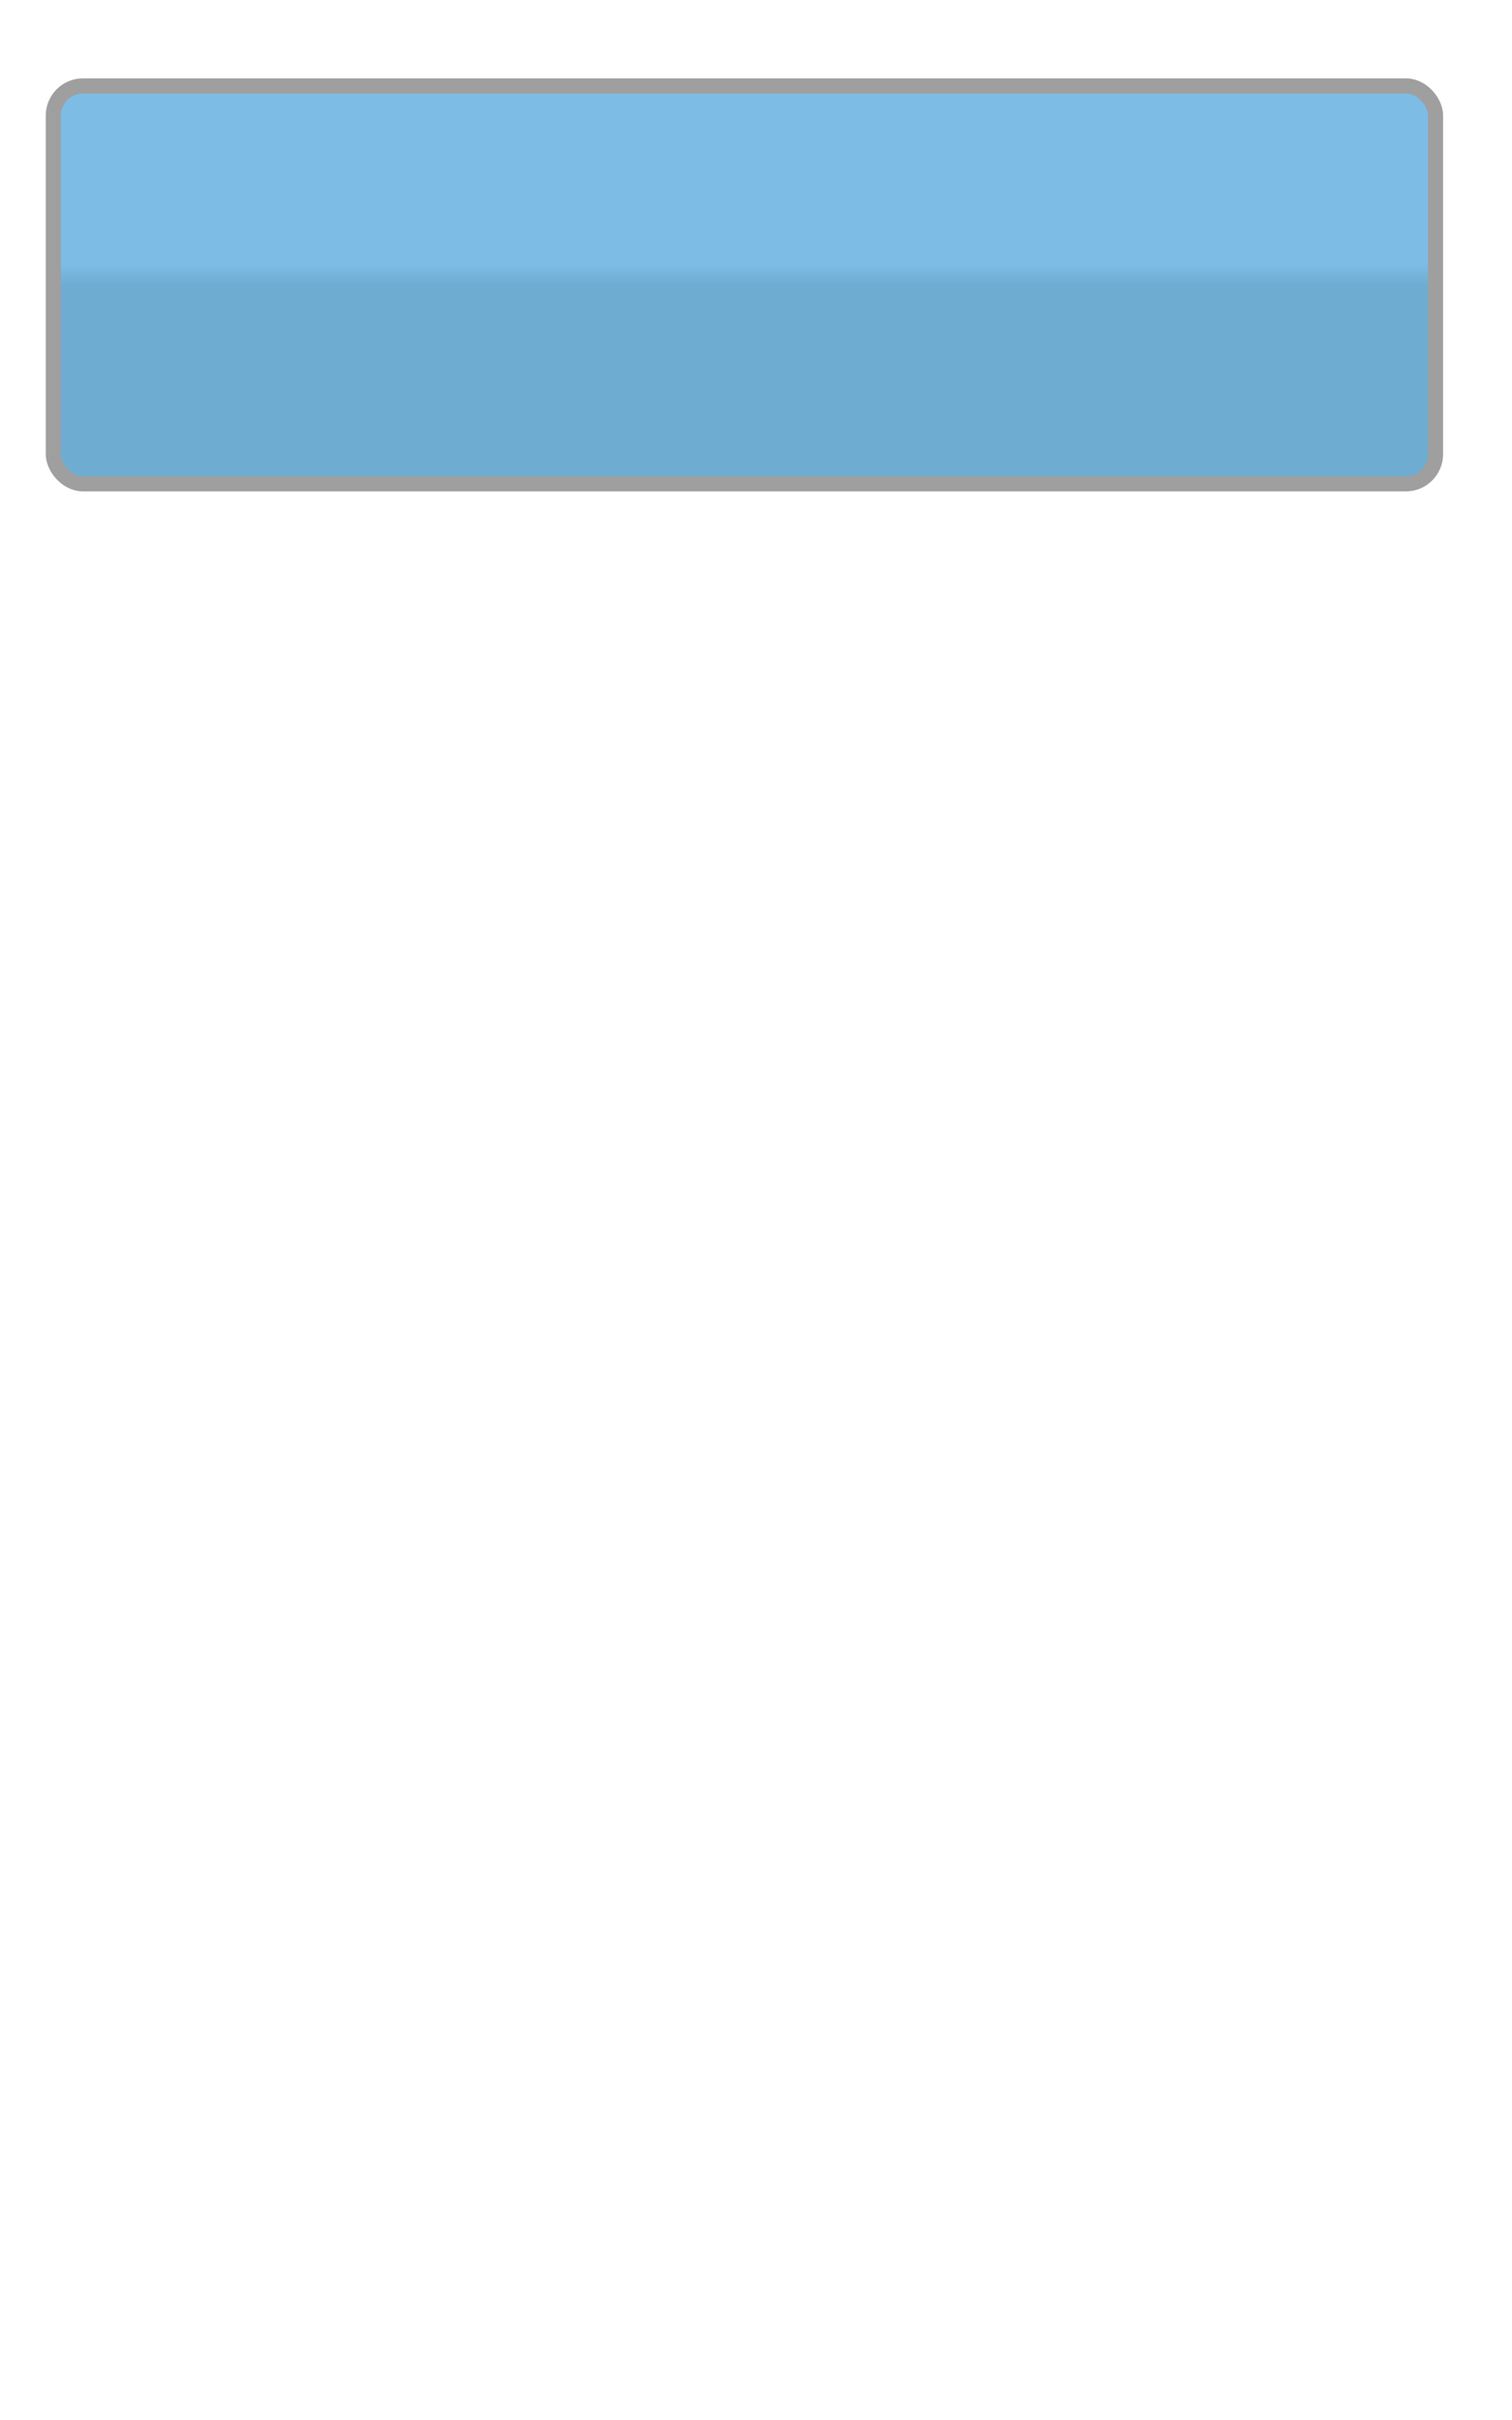 <?xml version="1.0" encoding="UTF-8" standalone="no"?>
<!-- Created with Inkscape (http://www.inkscape.org/) -->
<svg
   xmlns:dc="http://purl.org/dc/elements/1.1/"
   xmlns:cc="http://web.resource.org/cc/"
   xmlns:rdf="http://www.w3.org/1999/02/22-rdf-syntax-ns#"
   xmlns:svg="http://www.w3.org/2000/svg"
   xmlns="http://www.w3.org/2000/svg"
   xmlns:xlink="http://www.w3.org/1999/xlink"
   xmlns:sodipodi="http://sodipodi.sourceforge.net/DTD/sodipodi-0.dtd"
   xmlns:inkscape="http://www.inkscape.org/namespaces/inkscape"
   width="100"
   height="160"
   id="svg2"
   sodipodi:version="0.32"
   inkscape:version="0.44"
   version="1.0"
   sodipodi:docbase="/home/benjamin/.screenlets/screenlets/calc/themes/default"
   sodipodi:docname="calc-screen-off.svg">
  <defs
     id="defs4">
    <linearGradient
       id="linearGradient11844">
      <stop
         style="stop-color:#757575;stop-opacity:1;"
         offset="0"
         id="stop11846" />
      <stop
         style="stop-color:#606060;stop-opacity:0.086;"
         offset="1"
         id="stop11848" />
    </linearGradient>
    <linearGradient
       id="linearGradient11832">
      <stop
         style="stop-color:white;stop-opacity:1;"
         offset="0"
         id="stop11834" />
      <stop
         style="stop-color:#e6e6e6;stop-opacity:1;"
         offset="1"
         id="stop11836" />
    </linearGradient>
    <linearGradient
       id="linearGradient11802">
      <stop
         style="stop-color:#7dbce4;stop-opacity:1;"
         offset="0"
         id="stop11804" />
      <stop
         style="stop-color:#6facd2;stop-opacity:1;"
         offset="1"
         id="stop11806" />
    </linearGradient>
    <linearGradient
       id="linearGradient11790">
      <stop
         style="stop-color:#ff921a;stop-opacity:1;"
         offset="0"
         id="stop11792" />
      <stop
         style="stop-color:#d46f00;stop-opacity:1;"
         offset="1"
         id="stop11794" />
    </linearGradient>
    <linearGradient
       id="linearGradient11782">
      <stop
         style="stop-color:#fdb65c;stop-opacity:1;"
         offset="0"
         id="stop11784" />
      <stop
         style="stop-color:#b06200;stop-opacity:1;"
         offset="1"
         id="stop11786" />
    </linearGradient>
    <linearGradient
       id="linearGradient5465">
      <stop
         style="stop-color:#dfdfdf;stop-opacity:1;"
         offset="0"
         id="stop5467" />
      <stop
         style="stop-color:#cdcdcd;stop-opacity:1;"
         offset="1"
         id="stop5469" />
    </linearGradient>
    <linearGradient
       id="linearGradient4552">
      <stop
         style="stop-color:black;stop-opacity:1;"
         offset="0"
         id="stop4554" />
      <stop
         style="stop-color:black;stop-opacity:0;"
         offset="1"
         id="stop4556" />
    </linearGradient>
    <linearGradient
       inkscape:collect="always"
       xlink:href="#linearGradient11802"
       id="linearGradient11808"
       x1="46.531"
       y1="17.511"
       x2="46.531"
       y2="18.836"
       gradientUnits="userSpaceOnUse" />
    <radialGradient
       inkscape:collect="always"
       xlink:href="#linearGradient11844"
       id="radialGradient11857"
       gradientUnits="userSpaceOnUse"
       gradientTransform="matrix(4.799462e-6,1,-1,5.591687e-6,112.888,20.348)"
       cx="45.491"
       cy="65.916"
       fx="45.491"
       fy="65.916"
       r="9.452" />
    <linearGradient
       inkscape:collect="always"
       xlink:href="#linearGradient11832"
       id="linearGradient11859"
       gradientUnits="userSpaceOnUse"
       x1="18.083"
       y1="66.87"
       x2="18.083"
       y2="75.735" />
    <radialGradient
       inkscape:collect="always"
       xlink:href="#linearGradient11844"
       id="radialGradient11869"
       gradientUnits="userSpaceOnUse"
       gradientTransform="matrix(4.799462e-6,1,-1,5.591687e-6,112.888,20.348)"
       cx="45.491"
       cy="65.916"
       fx="45.491"
       fy="65.916"
       r="9.452" />
    <linearGradient
       inkscape:collect="always"
       xlink:href="#linearGradient11832"
       id="linearGradient11871"
       gradientUnits="userSpaceOnUse"
       x1="18.083"
       y1="66.87"
       x2="18.083"
       y2="75.735" />
    <radialGradient
       inkscape:collect="always"
       xlink:href="#linearGradient11844"
       id="radialGradient11881"
       gradientUnits="userSpaceOnUse"
       gradientTransform="matrix(4.799462e-6,1,-1,5.591687e-6,112.888,20.348)"
       cx="45.491"
       cy="65.916"
       fx="45.491"
       fy="65.916"
       r="9.452" />
    <linearGradient
       inkscape:collect="always"
       xlink:href="#linearGradient11832"
       id="linearGradient11883"
       gradientUnits="userSpaceOnUse"
       x1="18.083"
       y1="66.87"
       x2="18.083"
       y2="75.735" />
    <radialGradient
       inkscape:collect="always"
       xlink:href="#linearGradient11844"
       id="radialGradient11909"
       gradientUnits="userSpaceOnUse"
       gradientTransform="matrix(4.799462e-6,1,-1,5.591687e-6,112.888,20.348)"
       cx="45.491"
       cy="65.916"
       fx="45.491"
       fy="65.916"
       r="9.452" />
    <linearGradient
       inkscape:collect="always"
       xlink:href="#linearGradient11832"
       id="linearGradient11911"
       gradientUnits="userSpaceOnUse"
       x1="18.083"
       y1="66.87"
       x2="18.083"
       y2="75.735" />
    <radialGradient
       inkscape:collect="always"
       xlink:href="#linearGradient11844"
       id="radialGradient11913"
       gradientUnits="userSpaceOnUse"
       gradientTransform="matrix(4.799462e-6,1,-1,5.591687e-6,112.888,20.348)"
       cx="45.491"
       cy="65.916"
       fx="45.491"
       fy="65.916"
       r="9.452" />
    <linearGradient
       inkscape:collect="always"
       xlink:href="#linearGradient11832"
       id="linearGradient11915"
       gradientUnits="userSpaceOnUse"
       x1="18.083"
       y1="66.87"
       x2="18.083"
       y2="75.735" />
    <radialGradient
       inkscape:collect="always"
       xlink:href="#linearGradient11844"
       id="radialGradient11917"
       gradientUnits="userSpaceOnUse"
       gradientTransform="matrix(4.799462e-6,1,-1,5.591687e-6,112.888,20.348)"
       cx="45.491"
       cy="65.916"
       fx="45.491"
       fy="65.916"
       r="9.452" />
    <linearGradient
       inkscape:collect="always"
       xlink:href="#linearGradient11832"
       id="linearGradient11919"
       gradientUnits="userSpaceOnUse"
       x1="18.083"
       y1="66.87"
       x2="18.083"
       y2="75.735" />
    <radialGradient
       inkscape:collect="always"
       xlink:href="#linearGradient11844"
       id="radialGradient11945"
       gradientUnits="userSpaceOnUse"
       gradientTransform="matrix(4.799462e-6,1,-1,5.591687e-6,112.888,20.348)"
       cx="45.491"
       cy="65.916"
       fx="45.491"
       fy="65.916"
       r="9.452" />
    <linearGradient
       inkscape:collect="always"
       xlink:href="#linearGradient11832"
       id="linearGradient11947"
       gradientUnits="userSpaceOnUse"
       x1="18.083"
       y1="66.87"
       x2="18.083"
       y2="75.735" />
    <radialGradient
       inkscape:collect="always"
       xlink:href="#linearGradient11844"
       id="radialGradient11949"
       gradientUnits="userSpaceOnUse"
       gradientTransform="matrix(4.799462e-6,1,-1,5.591687e-6,112.888,20.348)"
       cx="45.491"
       cy="65.916"
       fx="45.491"
       fy="65.916"
       r="9.452" />
    <linearGradient
       inkscape:collect="always"
       xlink:href="#linearGradient11832"
       id="linearGradient11951"
       gradientUnits="userSpaceOnUse"
       x1="18.083"
       y1="66.87"
       x2="18.083"
       y2="75.735" />
    <radialGradient
       inkscape:collect="always"
       xlink:href="#linearGradient11844"
       id="radialGradient11953"
       gradientUnits="userSpaceOnUse"
       gradientTransform="matrix(4.799462e-6,1,-1,5.591687e-6,112.888,20.348)"
       cx="45.491"
       cy="65.916"
       fx="45.491"
       fy="65.916"
       r="9.452" />
    <linearGradient
       inkscape:collect="always"
       xlink:href="#linearGradient11832"
       id="linearGradient11955"
       gradientUnits="userSpaceOnUse"
       x1="18.083"
       y1="66.87"
       x2="18.083"
       y2="75.735" />
    <radialGradient
       inkscape:collect="always"
       xlink:href="#linearGradient11844"
       id="radialGradient11981"
       gradientUnits="userSpaceOnUse"
       gradientTransform="matrix(4.799462e-6,1,-1,5.591687e-6,112.888,20.348)"
       cx="45.491"
       cy="65.916"
       fx="45.491"
       fy="65.916"
       r="9.452" />
    <linearGradient
       inkscape:collect="always"
       xlink:href="#linearGradient11832"
       id="linearGradient11983"
       gradientUnits="userSpaceOnUse"
       x1="18.083"
       y1="66.87"
       x2="18.083"
       y2="75.735" />
    <radialGradient
       inkscape:collect="always"
       xlink:href="#linearGradient11844"
       id="radialGradient11985"
       gradientUnits="userSpaceOnUse"
       gradientTransform="matrix(4.799462e-6,1,-1,5.591687e-6,112.888,20.348)"
       cx="45.491"
       cy="65.916"
       fx="45.491"
       fy="65.916"
       r="9.452" />
    <linearGradient
       inkscape:collect="always"
       xlink:href="#linearGradient11832"
       id="linearGradient11987"
       gradientUnits="userSpaceOnUse"
       x1="18.083"
       y1="66.87"
       x2="18.083"
       y2="75.735" />
    <radialGradient
       inkscape:collect="always"
       xlink:href="#linearGradient11844"
       id="radialGradient11989"
       gradientUnits="userSpaceOnUse"
       gradientTransform="matrix(4.799462e-6,1,-1,5.591687e-6,112.888,20.348)"
       cx="45.491"
       cy="65.916"
       fx="45.491"
       fy="65.916"
       r="9.452" />
    <linearGradient
       inkscape:collect="always"
       xlink:href="#linearGradient11832"
       id="linearGradient11991"
       gradientUnits="userSpaceOnUse"
       x1="18.083"
       y1="66.87"
       x2="18.083"
       y2="75.735" />
    <radialGradient
       inkscape:collect="always"
       xlink:href="#linearGradient11844"
       id="radialGradient12001"
       gradientUnits="userSpaceOnUse"
       gradientTransform="matrix(4.799462e-6,1,-1,5.591687e-6,112.888,20.348)"
       cx="45.491"
       cy="65.916"
       fx="45.491"
       fy="65.916"
       r="9.452" />
    <linearGradient
       inkscape:collect="always"
       xlink:href="#linearGradient11832"
       id="linearGradient12003"
       gradientUnits="userSpaceOnUse"
       x1="18.083"
       y1="66.87"
       x2="18.083"
       y2="75.735" />
    <radialGradient
       inkscape:collect="always"
       xlink:href="#linearGradient11844"
       id="radialGradient12013"
       gradientUnits="userSpaceOnUse"
       gradientTransform="matrix(4.799462e-6,1,-1,5.591687e-6,112.888,20.348)"
       cx="45.491"
       cy="65.916"
       fx="45.491"
       fy="65.916"
       r="9.452" />
    <linearGradient
       inkscape:collect="always"
       xlink:href="#linearGradient11832"
       id="linearGradient12015"
       gradientUnits="userSpaceOnUse"
       x1="18.083"
       y1="66.87"
       x2="18.083"
       y2="75.735" />
    <radialGradient
       inkscape:collect="always"
       xlink:href="#linearGradient11844"
       id="radialGradient12025"
       gradientUnits="userSpaceOnUse"
       gradientTransform="matrix(4.799462e-6,1,-1,5.591687e-6,112.888,20.348)"
       cx="45.491"
       cy="65.916"
       fx="45.491"
       fy="65.916"
       r="9.452" />
    <linearGradient
       inkscape:collect="always"
       xlink:href="#linearGradient11832"
       id="linearGradient12027"
       gradientUnits="userSpaceOnUse"
       x1="18.083"
       y1="66.87"
       x2="18.083"
       y2="75.735" />
    <radialGradient
       inkscape:collect="always"
       xlink:href="#linearGradient11844"
       id="radialGradient12037"
       gradientUnits="userSpaceOnUse"
       gradientTransform="matrix(4.799462e-6,1,-1,5.591687e-6,112.888,20.348)"
       cx="45.491"
       cy="65.916"
       fx="45.491"
       fy="65.916"
       r="9.452" />
    <linearGradient
       inkscape:collect="always"
       xlink:href="#linearGradient11832"
       id="linearGradient12039"
       gradientUnits="userSpaceOnUse"
       x1="18.083"
       y1="66.87"
       x2="18.083"
       y2="75.735" />
    <radialGradient
       inkscape:collect="always"
       xlink:href="#linearGradient11844"
       id="radialGradient12049"
       gradientUnits="userSpaceOnUse"
       gradientTransform="matrix(4.799462e-6,1,-1,5.591687e-6,112.888,20.348)"
       cx="45.491"
       cy="65.916"
       fx="45.491"
       fy="65.916"
       r="9.452" />
    <linearGradient
       inkscape:collect="always"
       xlink:href="#linearGradient11832"
       id="linearGradient12051"
       gradientUnits="userSpaceOnUse"
       x1="18.083"
       y1="66.87"
       x2="18.083"
       y2="75.735" />
  </defs>
  <sodipodi:namedview
     id="base"
     pagecolor="#ffffff"
     bordercolor="#666666"
     borderopacity="1.0"
     inkscape:pageopacity="0.0"
     inkscape:pageshadow="2"
     inkscape:zoom="6.0448282"
     inkscape:cx="56.413774"
     inkscape:cy="118.05173"
     inkscape:document-units="px"
     inkscape:current-layer="layer1"
     width="100px"
     height="160px"
     inkscape:window-width="1079"
     inkscape:window-height="806"
     inkscape:window-x="125"
     inkscape:window-y="116" />
  <g
     inkscape:label="Calque 1"
     id="layer1"
     inkscape:groupmode="layer">
    <rect
       style="opacity:1;fill:url(#linearGradient11808);fill-opacity:1.0;stroke:#9f9f9f;stroke-width:1;stroke-linejoin:round;stroke-miterlimit:4;stroke-dasharray:none;stroke-opacity:1"
       id="rect11800"
       width="91.416"
       height="26.308"
       x="3.527"
       y="5.68"
       rx="1.961"
       ry="1.961" />
  </g>
</svg>
